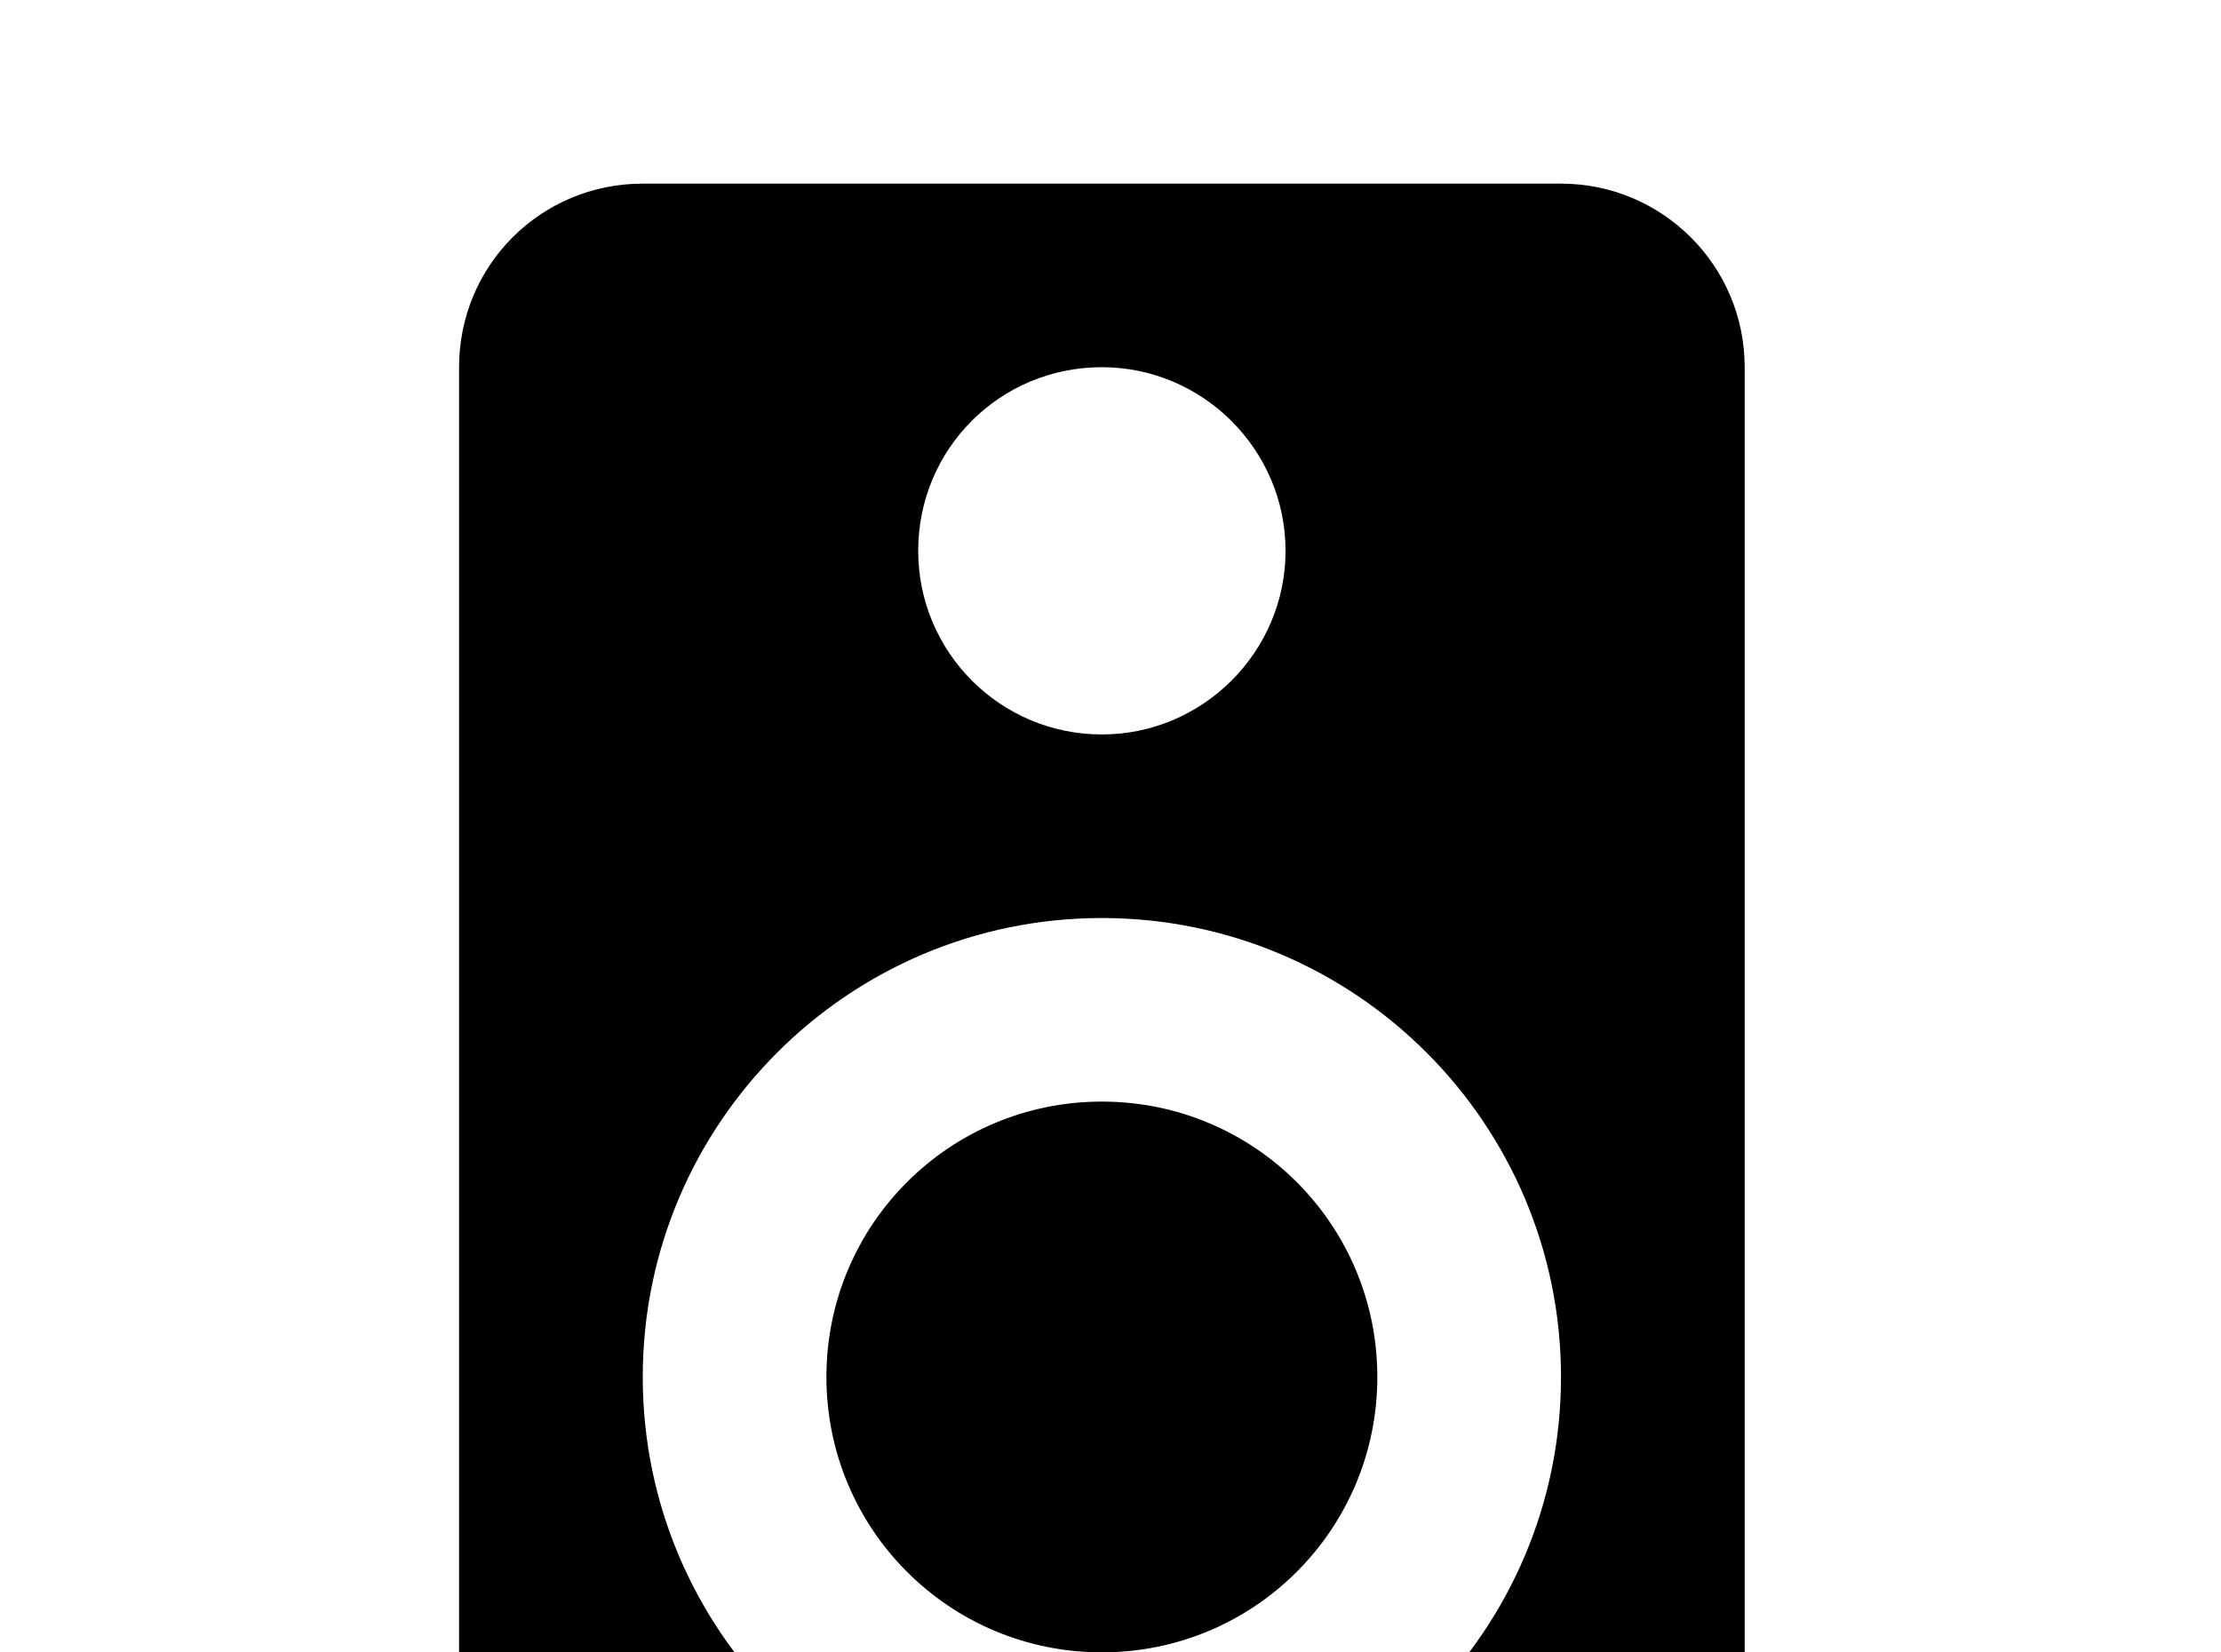 <!-- Generated by IcoMoon.io -->
<svg version="1.1" xmlns="http://www.w3.org/2000/svg" width="43" height="32" viewBox="0 0 43 32">
<title>speaker</title>
<path d="M21.333 21.333c-2.951 0-5.333 2.382-5.333 5.333s2.382 5.333 5.333 5.333 5.333-2.382 5.333-5.333-2.382-5.333-5.333-5.333M21.333 35.556c-4.907 0-8.889-3.982-8.889-8.889s3.982-8.889 8.889-8.889 8.889 3.982 8.889 8.889-3.982 8.889-8.889 8.889M21.333 7.111c1.956 0 3.556 1.6 3.556 3.556s-1.6 3.556-3.556 3.556c-1.973 0-3.556-1.6-3.556-3.556 0-1.973 1.582-3.556 3.556-3.556M30.222 3.556h-17.778c-1.973 0-3.556 1.582-3.556 3.556v28.444c0 1.956 1.6 3.556 3.556 3.556h17.778c1.956 0 3.556-1.6 3.556-3.556v-28.444c0-1.973-1.6-3.556-3.556-3.556z"></path>
</svg>
